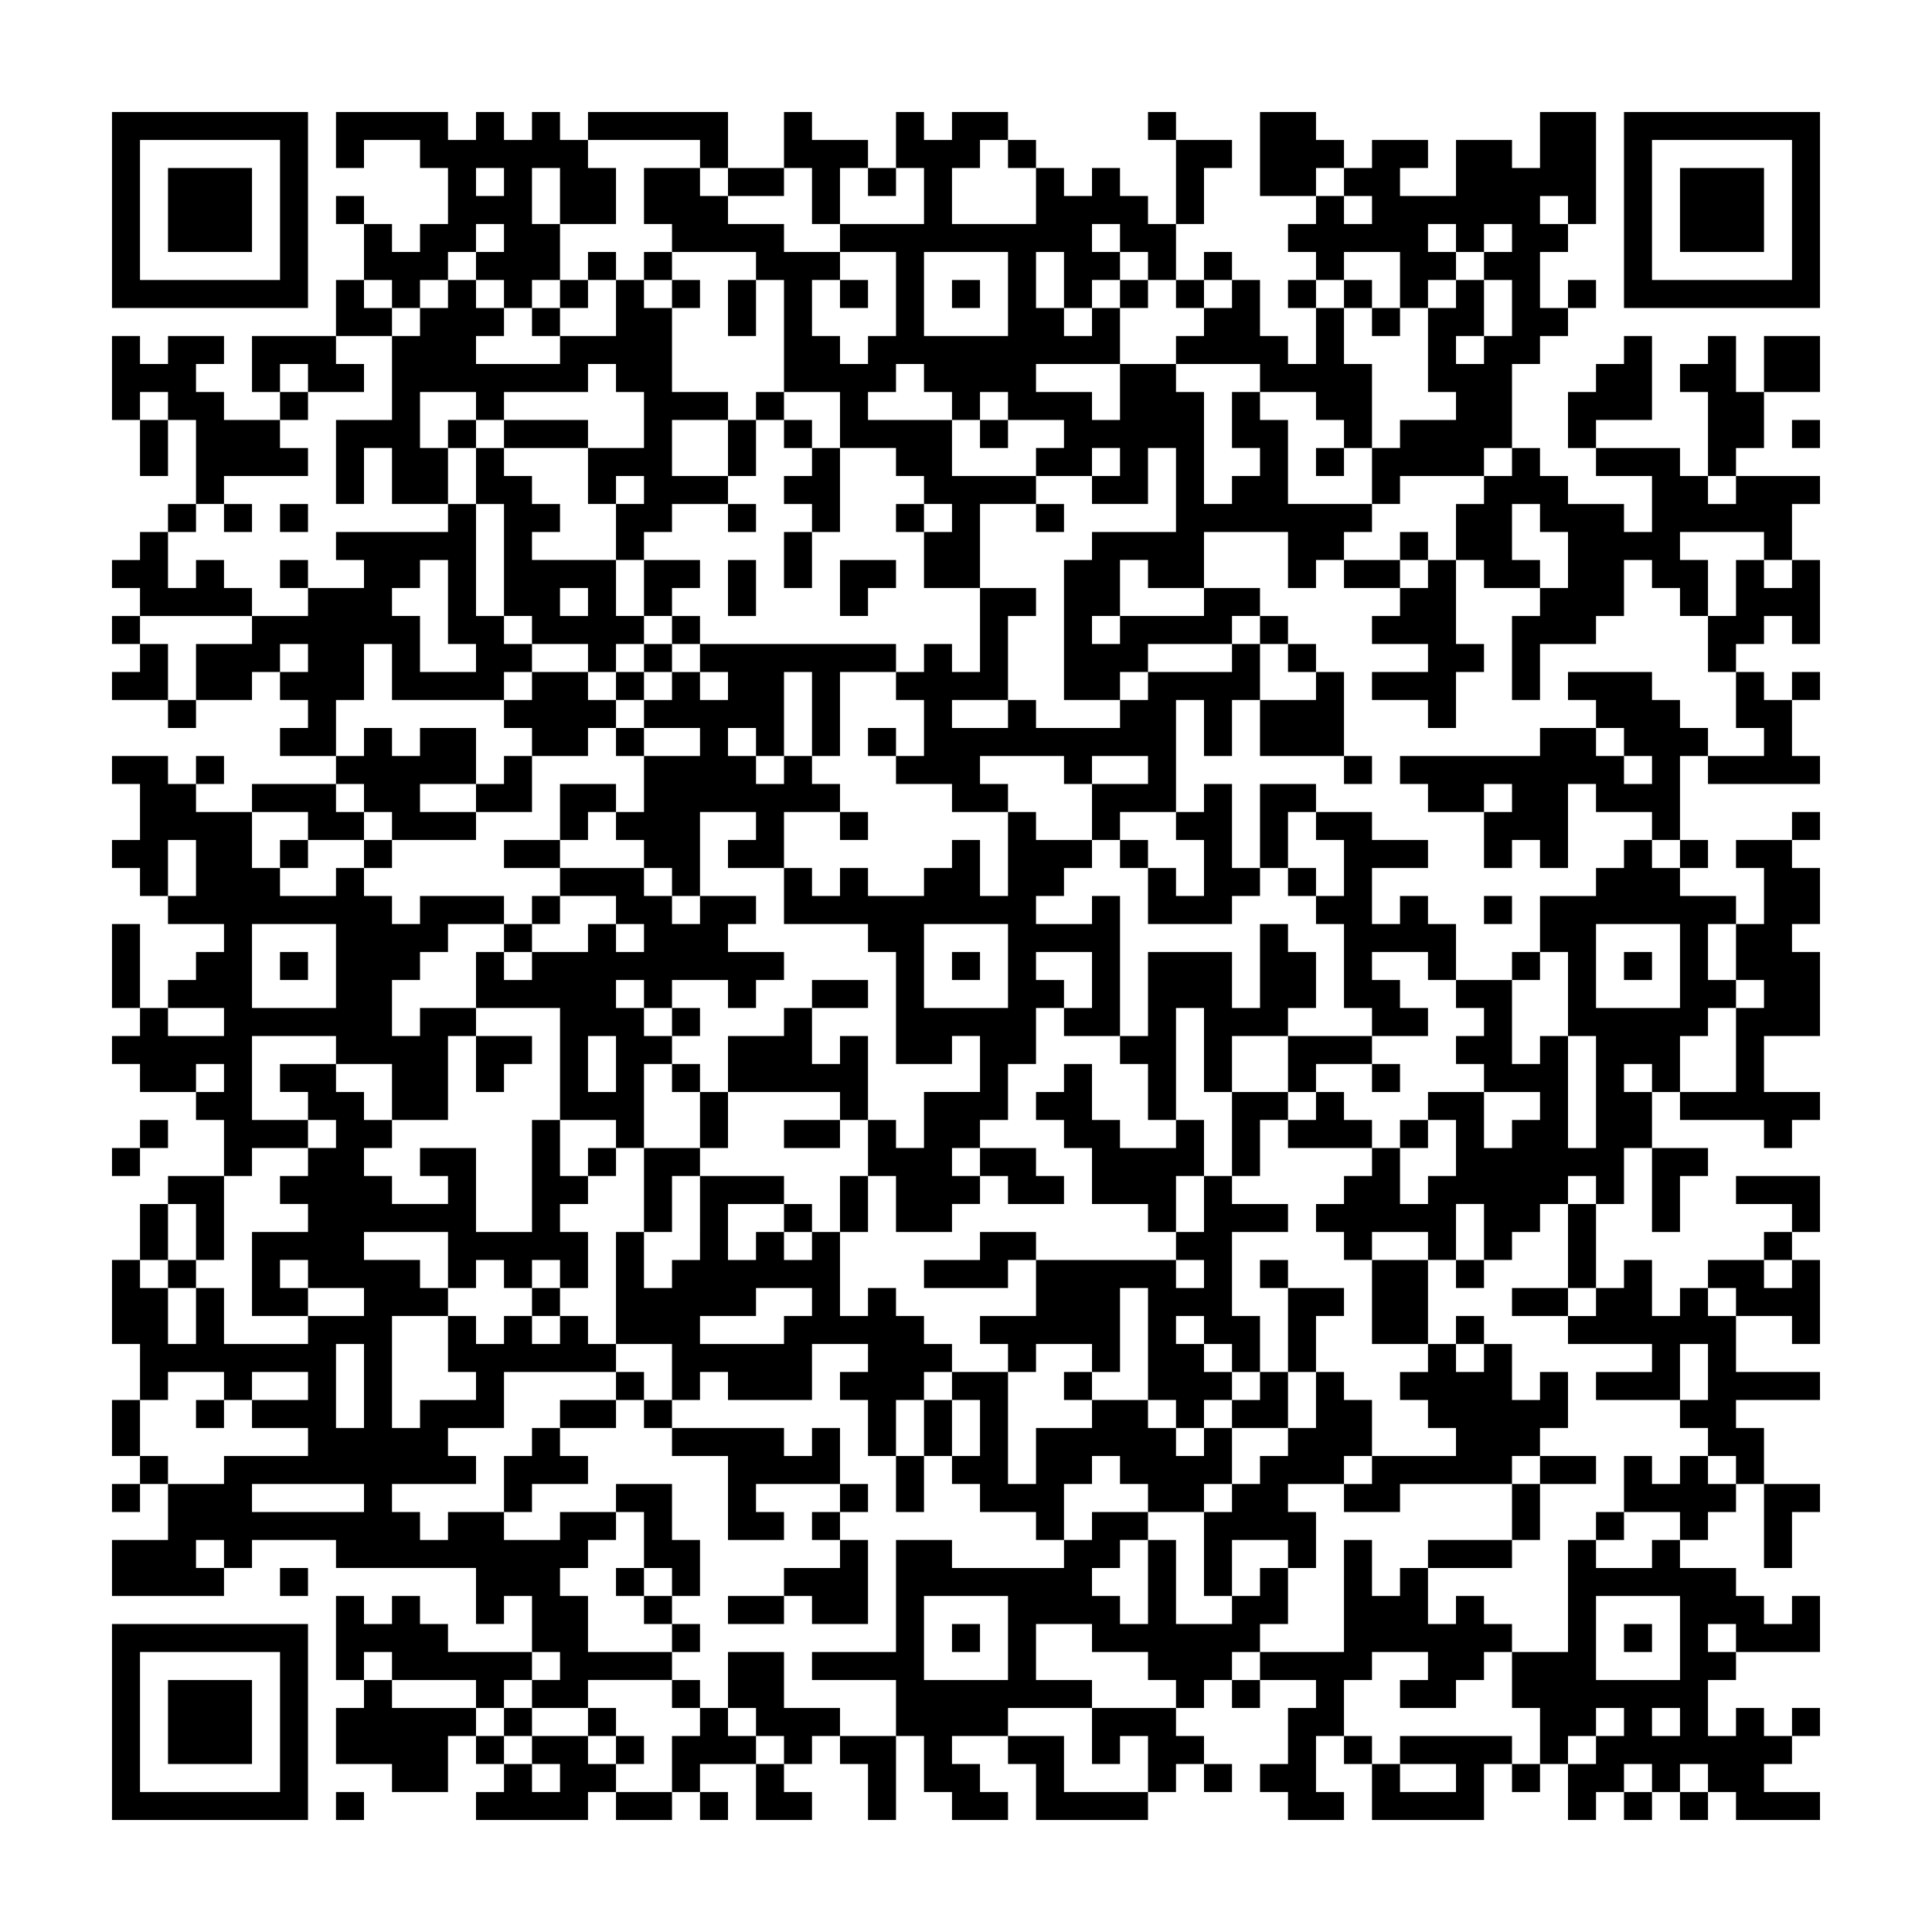 <svg xmlns="http://www.w3.org/2000/svg" viewBox="0 0 69 69"><path d="M4 4h7v7h-7zM12 4h4v1h1v-1h1v1h1v-1h1v1h1v1h1v2h-2v-2h-1v2h1v2h-1v1h-1v-1h-1v-1h1v-1h-1v1h-1v1h-1v1h-1v-1h-1v-2h1v1h1v-1h1v-2h-1v-1h-2v1h-1zM21 4h5v2h-1v-1h-4zM28 4h1v1h2v1h-1v2h-1v-2h-1zM32 4h1v1h1v-1h2v1h-1v1h-1v2h3v-2h1v1h1v-1h1v1h1v1h1v2h-1v-1h-1v-1h-1v1h1v1h-1v1h-1v-2h-1v2h1v1h1v-1h1v2h-3v1h2v1h1v-2h2v1h1v4h1v-1h1v-1h-1v-2h1v1h1v3h3v1h-1v1h-1v1h-1v-2h-3v2h-2v-1h-1v2h-1v1h1v-1h3v-1h2v1h-1v1h-3v1h-1v1h-2v-5h1v-1h3v-3h-1v2h-2v-1h1v-1h-1v1h-2v-1h1v-1h-2v-1h-1v1h-1v-1h-1v-1h-1v1h-1v1h3v2h3v1h-2v3h-2v-2h1v-1h-1v-1h-1v-1h-2v-2h-2v-4h-1v-1h-3v-1h-1v-2h2v1h1v1h2v1h2v1h-1v2h1v1h1v-1h1v-3h-2v-1h3v-2h-1zM41 4h1v1h-1zM45 4h2v1h1v1h-1v1h-2zM55 4h2v4h-1v-1h-1v1h1v1h-1v2h1v1h-1v1h-1v3h-1v1h-3v1h-1v-2h1v-1h2v-1h-1v-3h1v-1h1v2h-1v1h1v-1h1v-2h-1v-1h1v-1h-1v1h-1v-1h-1v1h1v1h-1v1h-1v-2h-2v1h-1v-1h-1v-1h1v-1h1v1h1v-1h-1v-1h1v-1h2v1h-1v1h2v-2h2v1h1zM58 4h7v7h-7zM5 5v5h5v-5zM36 5h1v1h-1zM42 5h2v1h-1v2h-1zM59 5v5h5v-5zM6 6h3v3h-3zM17 6v1h1v-1zM26 6h2v1h-2zM31 6h1v1h-1zM60 6h3v3h-3zM12 7h1v1h-1zM21 9h1v1h-1zM23 9h1v1h-1zM33 9v3h3v-3zM43 9h1v1h-1zM12 10h1v1h1v1h-2zM16 10h1v1h1v1h-1v1h3v-1h2v-2h1v1h1v3h2v1h-2v2h2v1h-2v1h-1v1h-1v-2h1v-1h-1v1h-1v-2h2v-2h-1v-1h-1v1h-3v1h-1v-1h-2v2h1v2h-2v-2h-1v2h-1v-3h2v-3h1v-1h1zM20 10h1v1h-1zM24 10h1v1h-1zM26 10h1v2h-1zM30 10h1v1h-1zM34 10h1v1h-1zM40 10h1v1h-1zM42 10h1v1h-1zM44 10h1v2h1v1h1v-2h1v2h1v3h-1v-1h-1v-1h-2v-1h-3v-1h1v-1h1zM46 10h1v1h-1zM48 10h1v1h-1zM56 10h1v1h-1zM19 11h1v1h-1zM49 11h1v1h-1zM4 12h1v1h1v-1h2v1h-1v1h1v1h2v1h1v1h-3v1h-1v-3h-1v-1h-1v1h-1zM9 12h3v1h1v1h-2v-1h-1v1h-1zM58 12h1v3h-2v1h-1v-2h1v-1h1zM61 12h1v2h1v2h-1v1h-1v-3h-1v-1h1zM63 12h2v2h-2zM10 14h1v1h-1zM27 14h1v1h-1zM5 15h1v2h-1zM16 15h1v1h-1zM18 15h3v1h-3zM26 15h1v2h-1zM28 15h1v1h-1zM35 15h1v1h-1zM64 15h1v1h-1zM17 16h1v1h1v1h1v1h-1v1h3v2h1v1h-1v1h-1v-1h-2v-1h-1v-4h-1zM29 16h1v3h-1v-1h-1v-1h1zM47 16h1v1h-1zM54 16h1v1h1v1h2v1h1v-2h-2v-1h3v1h1v1h1v-1h3v1h-1v2h-1v-1h-3v1h1v2h-1v-1h-1v-1h-1v2h-1v1h-2v2h-1v-3h1v-1h1v-2h-1v-1h-1v2h1v1h-2v-1h-1v-2h1v-1h1zM6 18h1v1h-1zM8 18h1v1h-1zM10 18h1v1h-1zM16 18h1v4h1v1h1v1h-1v1h-4v-2h-1v2h-1v2h-2v-1h1v-1h-1v-1h1v-1h-1v1h-1v1h-2v-2h2v-1h2v-1h2v-1h-1v-1h4zM26 18h1v1h-1zM32 18h1v1h-1zM37 18h1v1h-1zM5 19h1v2h1v-1h1v1h1v1h-4v-1h-1v-1h1zM28 19h1v2h-1zM50 19h1v1h-1zM10 20h1v1h-1zM15 20v1h-1v1h1v2h2v-1h-1v-3zM23 20h2v1h-1v1h-1zM26 20h1v2h-1zM30 20h2v1h-1v1h-1zM48 20h2v1h-2zM51 20h1v3h1v1h-1v2h-1v-1h-2v-1h2v-1h-2v-1h1v-1h1zM62 20h1v1h1v-1h1v3h-1v-1h-1v1h-1v1h-1v-2h1zM20 21v1h1v-1zM35 21h2v1h-1v3h-2v1h2v-1h1v1h3v-1h1v-1h3v-1h1v2h-1v2h-1v-2h-1v4h-2v1h-1v-2h2v-1h-2v1h-1v-1h-3v1h1v1h-2v-1h-2v-1h1v-2h-1v-1h1v-1h1v1h1zM4 22h1v1h-1zM24 22h1v1h-1zM45 22h1v1h-1zM5 23h1v2h-2v-1h1zM23 23h1v1h-1zM25 23h7v1h-2v3h-1v-3h-1v3h-1v-1h-1v1h1v1h1v-1h1v1h1v1h-2v2h-2v-1h1v-1h-2v3h-1v-1h-1v-1h-1v-1h1v-2h2v-1h-2v-1h1v-1h1v1h1v-1h-1zM46 23h1v1h-1zM19 24h2v1h1v1h-1v1h-2v-1h-1v-1h1zM22 24h1v1h-1zM47 24h1v3h-3v-2h2zM56 24h3v1h1v1h1v1h-1v3h-1v-1h-2v-1h-1v3h-1v-1h-1v1h-1v-2h1v-1h-1v1h-2v-1h-1v-1h5v-1h2v1h1v1h1v-1h-1v-1h-1v-1h-1zM62 24h1v1h1v2h1v1h-4v-1h2v-1h-1zM64 24h1v1h-1zM6 25h1v1h-1zM13 26h1v1h1v-1h2v2h-2v1h2v1h-3v-1h-1v-1h-1v-1h1zM22 26h1v1h-1zM31 26h1v1h-1zM4 27h2v1h1v1h2v2h1v1h2v-1h1v1h1v1h1v-1h3v1h-2v1h-1v1h-1v2h1v-1h2v1h-1v3h-2v-2h-2v-1h-3v3h2v1h-2v1h-1v-2h-1v-1h1v-1h-1v1h-2v-1h-1v-1h1v-1h1v1h2v-1h-2v-1h1v-1h1v-1h-2v-1h1v-2h-1v2h-1v-1h-1v-1h1v-2h-1zM7 27h1v1h-1zM18 27h1v2h-2v-1h1zM48 27h1v1h-1zM9 28h3v1h1v1h-2v-1h-2zM20 28h2v1h-1v1h-1zM43 28h1v3h1v1h-1v1h-3v-2h1v1h1v-2h-1v-1h1zM45 28h2v1h-1v2h-1zM30 29h1v1h-1zM36 29h1v1h2v1h-1v1h-1v1h2v-1h1v5h-2v-1h1v-2h-2v1h1v1h-1v2h-1v2h-1v1h-1v1h1v1h-1v1h-2v-2h-1v-2h1v1h1v-2h2v-2h-1v1h-2v-4h-1v-1h-3v-2h1v1h1v-1h1v1h2v-1h1v-1h1v2h1zM47 29h2v1h2v1h-2v2h1v-1h1v1h1v2h-1v-1h-2v1h1v1h1v1h-2v-1h-1v-3h-1v-1h1v-2h-1zM64 29h1v1h-1zM10 30h1v1h-1zM13 30h1v1h-1zM18 30h2v1h-2zM40 30h1v1h-1zM58 30h1v1h1v1h2v1h-1v2h1v1h-1v1h-1v2h-1v-1h-1v1h1v2h-1v2h-1v-1h-1v1h-1v1h-1v1h-1v-2h-1v2h-1v-1h-2v1h-1v-1h-1v-1h1v-1h1v-1h1v2h1v-1h1v-2h-1v-1h2v2h1v-1h1v-1h-2v-1h-1v-1h1v-1h-1v-1h2v3h1v-1h1v4h1v-4h-1v-3h-1v-2h2v-1h1zM60 30h1v1h-1zM62 30h2v1h1v2h-1v1h1v3h-2v2h2v1h-1v1h-1v-1h-3v-1h2v-3h1v-1h-1v-2h1v-2h-1zM20 31h3v1h1v1h1v-1h2v1h-1v1h2v1h-1v1h-1v-1h-2v1h-1v-1h-1v1h1v1h1v1h-1v3h-1v-1h-2v-4h-3v-2h1v1h1v-1h2v-1h1v1h1v-1h-1v-1h-2zM46 31h1v1h-1zM19 32h1v1h-1zM53 32h1v1h-1zM4 33h1v3h-1zM9 33v3h3v-3zM18 33h1v1h-1zM33 33v3h3v-3zM45 33h1v1h1v2h-1v1h-2v2h-1v-3h-1v4h-1v-2h-1v-1h1v-3h3v2h1zM57 33v3h3v-3zM10 34h1v1h-1zM34 34h1v1h-1zM54 34h1v1h-1zM58 34h1v1h-1zM29 35h2v1h-2zM24 36h1v1h-1zM28 36h1v2h1v-1h1v3h-1v-1h-4v-2h2zM17 37h2v1h-1v1h-1zM21 37v2h1v-2zM46 37h3v1h-2v1h-1zM10 38h2v1h1v1h1v1h-1v1h1v1h2v-1h-1v-1h2v3h2v-4h1v2h1v1h-1v1h1v2h-1v-1h-1v1h-1v-1h-1v1h-1v-2h-3v1h2v1h1v1h-2v4h1v-1h2v-1h-1v-2h1v1h1v-1h1v1h1v-1h1v1h1v1h-4v2h-2v1h1v1h-3v1h1v1h1v-1h2v1h2v-1h2v1h-1v1h-1v1h1v2h3v1h-3v1h-2v-1h1v-1h-1v-2h-1v1h-1v-2h-5v-1h-3v1h-1v-1h-1v1h1v1h-4v-2h2v-2h2v-1h3v-1h-2v-1h2v-1h-2v1h-1v-1h-2v1h-1v-2h-1v-3h1v1h1v2h1v-2h1v2h3v-1h2v-1h-2v-1h-1v1h1v1h-2v-3h2v-1h-1v-1h1v-1h1v-1h-1v-1h-1zM24 38h1v1h-1zM38 38h1v2h1v1h2v-1h1v2h-1v2h-1v-1h-2v-2h-1v-1h-1v-1h1zM49 38h1v1h-1zM25 39h1v2h-1zM44 39h2v1h-1v2h-1zM47 39h1v1h1v1h-3v-1h1zM5 40h1v1h-1zM28 40h2v1h-2zM50 40h1v1h-1zM4 41h1v1h-1zM21 41h1v1h-1zM23 41h2v1h-1v2h-1zM35 41h2v1h1v1h-2v-1h-1zM59 41h2v1h-1v2h-1zM6 42h2v3h-1v-2h-1zM25 42h3v1h-2v2h1v-1h1v1h1v-1h1v3h1v-1h1v1h1v1h1v1h-1v1h-1v2h-1v-2h-1v-1h1v-1h-2v2h-3v-1h-1v1h-1v-2h-2v-4h1v2h1v-1h1zM30 42h1v2h-1zM43 42h1v1h2v1h-2v3h1v2h-1v-1h-1v-1h-1v1h1v1h1v1h-1v1h-1v-1h-1v-4h-1v3h-1v-1h-2v1h-1v-1h-1v-1h2v-2h5v1h1v-1h-1v-1h1zM62 42h3v2h-1v-1h-2zM5 43h1v2h-1zM28 43h1v1h-1zM56 43h1v3h-1zM35 44h2v1h-1v1h-3v-1h2zM63 44h1v1h-1zM6 45h1v1h-1zM45 45h1v1h-1zM49 45h2v3h-2zM52 45h1v1h-1zM58 45h1v2h1v-1h1v1h1v2h3v1h-3v1h1v2h-1v-1h-1v-1h-1v-1h1v-2h-1v2h-3v-1h2v-1h-3v-1h1v-1h1zM61 45h2v1h1v-1h1v3h-1v-1h-2v-1h-1zM19 46h1v1h-1zM27 46v1h-2v1h3v-1h1v-1zM46 46h2v1h-1v2h-1zM54 46h2v1h-2zM52 47h1v1h-1zM12 48v3h1v-3zM51 48h1v1h1v-1h1v2h1v-1h1v2h-1v1h-1v1h-4v1h-2v-1h1v-1h3v-1h-1v-1h-1v-1h1zM22 49h1v1h-1zM34 49h2v4h1v-2h2v-1h2v1h1v1h1v-1h1v2h-1v1h-2v-1h-1v-1h-1v1h-1v2h-1v-1h-2v-1h-1v-1h1v-2h-1zM38 49h1v1h-1zM45 49h1v2h-2v-1h1zM47 49h1v1h1v2h-1v1h-2v1h1v2h-1v-1h-2v2h-1v-3h1v-1h1v-1h1v-1h1zM4 50h1v2h-1zM7 50h1v1h-1zM20 50h2v1h-2zM23 50h1v1h-1zM33 50h1v2h-1zM19 51h1v1h1v1h-2v1h-1v-2h1zM24 51h4v1h1v-1h1v2h-3v1h1v1h-2v-3h-2zM5 52h1v1h-1zM32 52h1v2h-1zM55 52h2v1h-2zM58 52h1v1h1v-1h1v1h1v1h-1v1h-1v-1h-2zM4 53h1v1h-1zM9 53v1h4v-1zM22 53h2v2h1v2h-1v-1h-1v-2h-1zM30 53h1v1h-1zM54 53h1v2h-1zM63 53h2v1h-1v2h-1zM29 54h1v1h-1zM39 54h2v1h-1v1h-1v1h1v1h1v-3h1v3h2v-1h1v-1h1v2h-1v1h-1v1h-1v1h-1v-1h-1v-1h-2v-1h-2v2h2v1h-3v1h-2v1h1v1h1v1h-2v-1h-1v-2h-1v-2h-3v-1h3v-4h2v1h4v-1h1zM57 54h1v1h-1zM30 55h1v3h-2v-1h-1v-1h2zM48 55h1v2h1v-1h1v2h1v-1h1v1h1v1h-1v1h-1v1h-2v-1h1v-1h-2v1h-1v2h-1v2h1v1h-2v-1h-1v-1h1v-2h1v-1h-2v-1h3zM51 55h3v1h-3zM56 55h1v1h2v-1h1v1h2v1h1v1h1v-1h1v2h-3v-1h-1v1h1v1h-1v2h1v-1h1v1h1v1h-1v1h2v1h-3v-1h-1v-1h-1v1h-1v-1h-1v1h-1v1h-1v-2h1v-1h1v-1h-1v1h-1v1h-1v-2h-1v-2h2zM10 56h1v1h-1zM22 56h1v1h-1zM12 57h1v1h1v-1h1v1h1v1h3v1h-1v1h-1v-1h-3v-1h-1v1h-1zM23 57h1v1h-1zM26 57h2v1h-2zM33 57v3h3v-3zM57 57v3h3v-3zM4 58h7v7h-7zM24 58h1v1h-1zM34 58h1v1h-1zM58 58h1v1h-1zM5 59v5h5v-5zM26 59h2v2h2v1h-1v1h-1v-1h-1v-1h-1zM6 60h3v3h-3zM13 60h1v1h3v1h-1v2h-2v-1h-2v-2h1zM24 60h1v1h-1zM44 60h1v1h-1zM18 61h1v1h-1zM21 61h1v1h-1zM25 61h1v1h1v1h-2v1h-1v-2h1zM39 61h3v1h1v1h-1v1h-1v-2h-1v1h-1zM59 61v1h1v-1zM64 61h1v1h-1zM17 62h1v1h-1zM19 62h2v1h1v1h-1v1h-4v-1h1v-1h1v1h1v-1h-1zM22 62h1v1h-1zM30 62h2v3h-1v-2h-1zM36 62h2v2h3v1h-4v-2h-1zM48 62h1v1h-1zM50 62h4v1h-1v2h-4v-2h1v1h2v-1h-2zM27 63h1v1h1v1h-2zM43 63h1v1h-1zM54 63h1v1h-1zM12 64h1v1h-1zM22 64h2v1h-2zM25 64h1v1h-1zM58 64h1v1h-1zM60 64h1v1h-1z"/></svg>